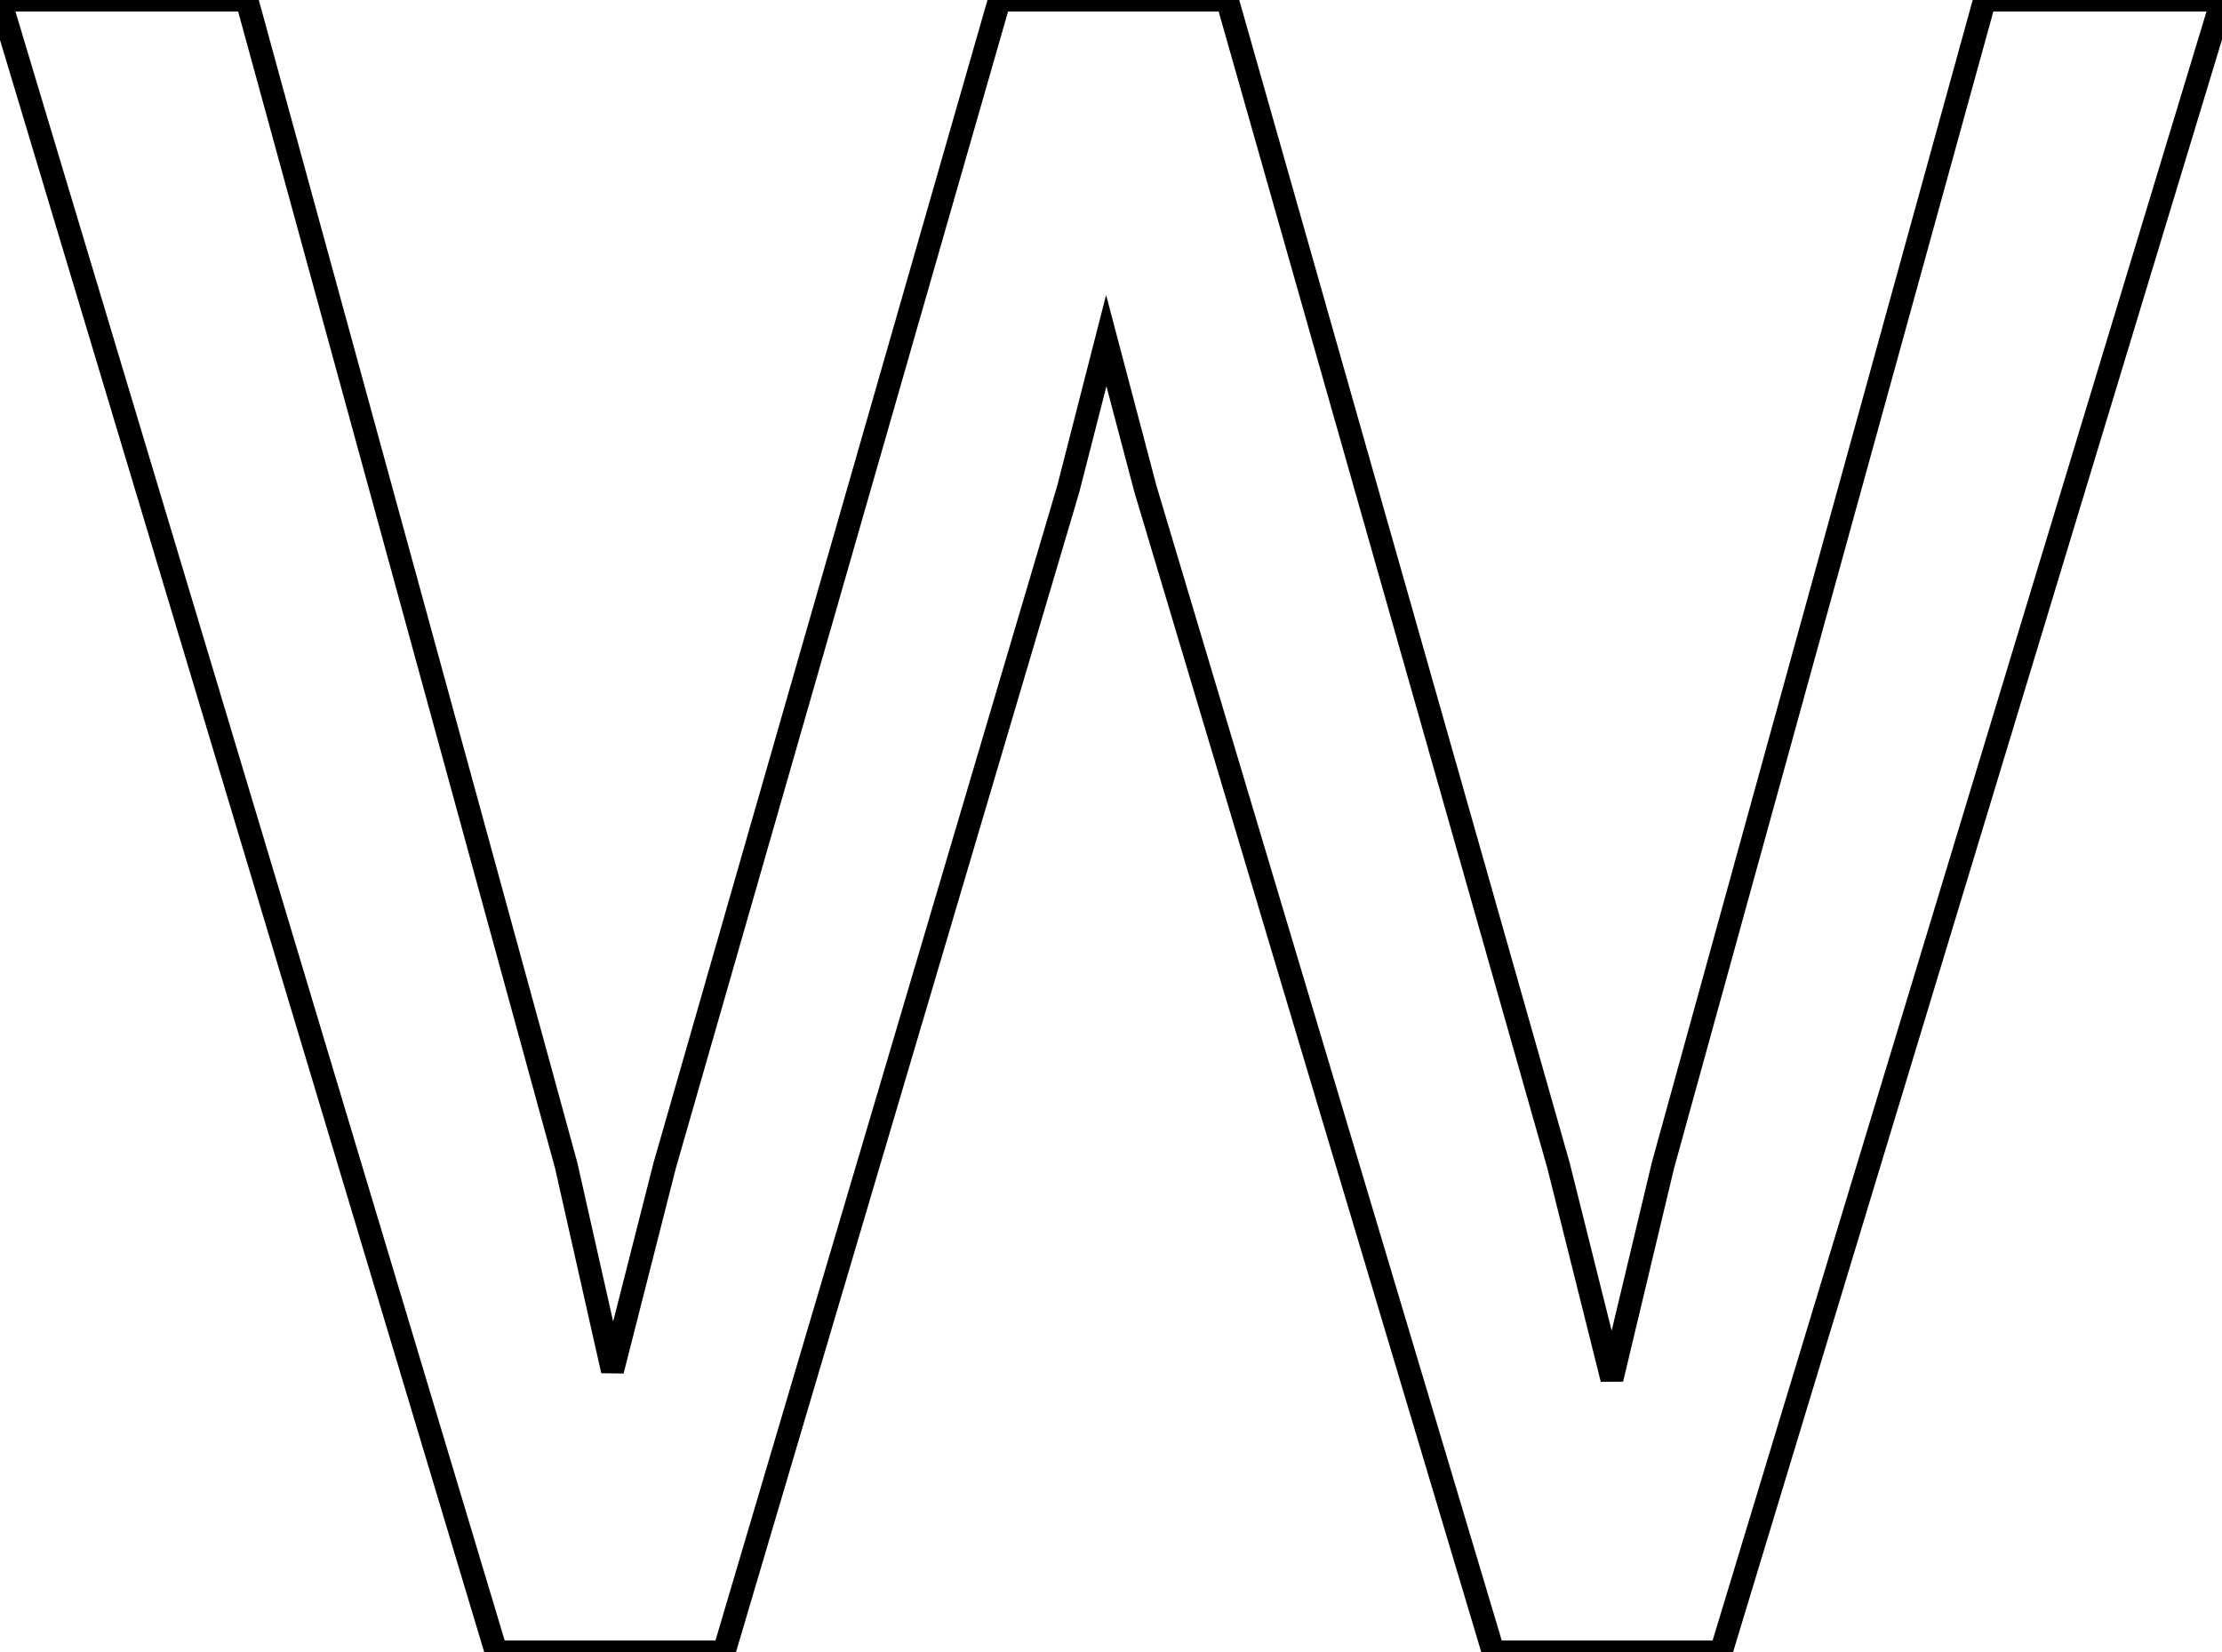 <svg width="91.406" height="67.969" viewBox="0 0 91.406 67.969" xmlns="http://www.w3.org/2000/svg"><g id="svgGroup" stroke-linecap="round" fill-rule="evenodd" font-size="9pt" stroke="#000" stroke-width="0.25mm" fill="none" style="stroke:#000;stroke-width:0.25mm;fill:none"><path d="M 20.41 67.969 L 0 0 L 10.156 0 L 23.291 47.949 L 25.195 56.396 L 27.344 47.949 L 41.113 0 L 50.488 0 L 64.111 47.949 L 66.309 56.738 L 68.408 47.949 L 81.641 0 L 91.406 0 L 70.801 67.969 L 61.426 67.969 L 47.119 20.117 L 45.508 14.014 L 43.945 20.117 L 29.785 67.969 L 20.41 67.969 Z" vector-effect="non-scaling-stroke"/></g></svg>